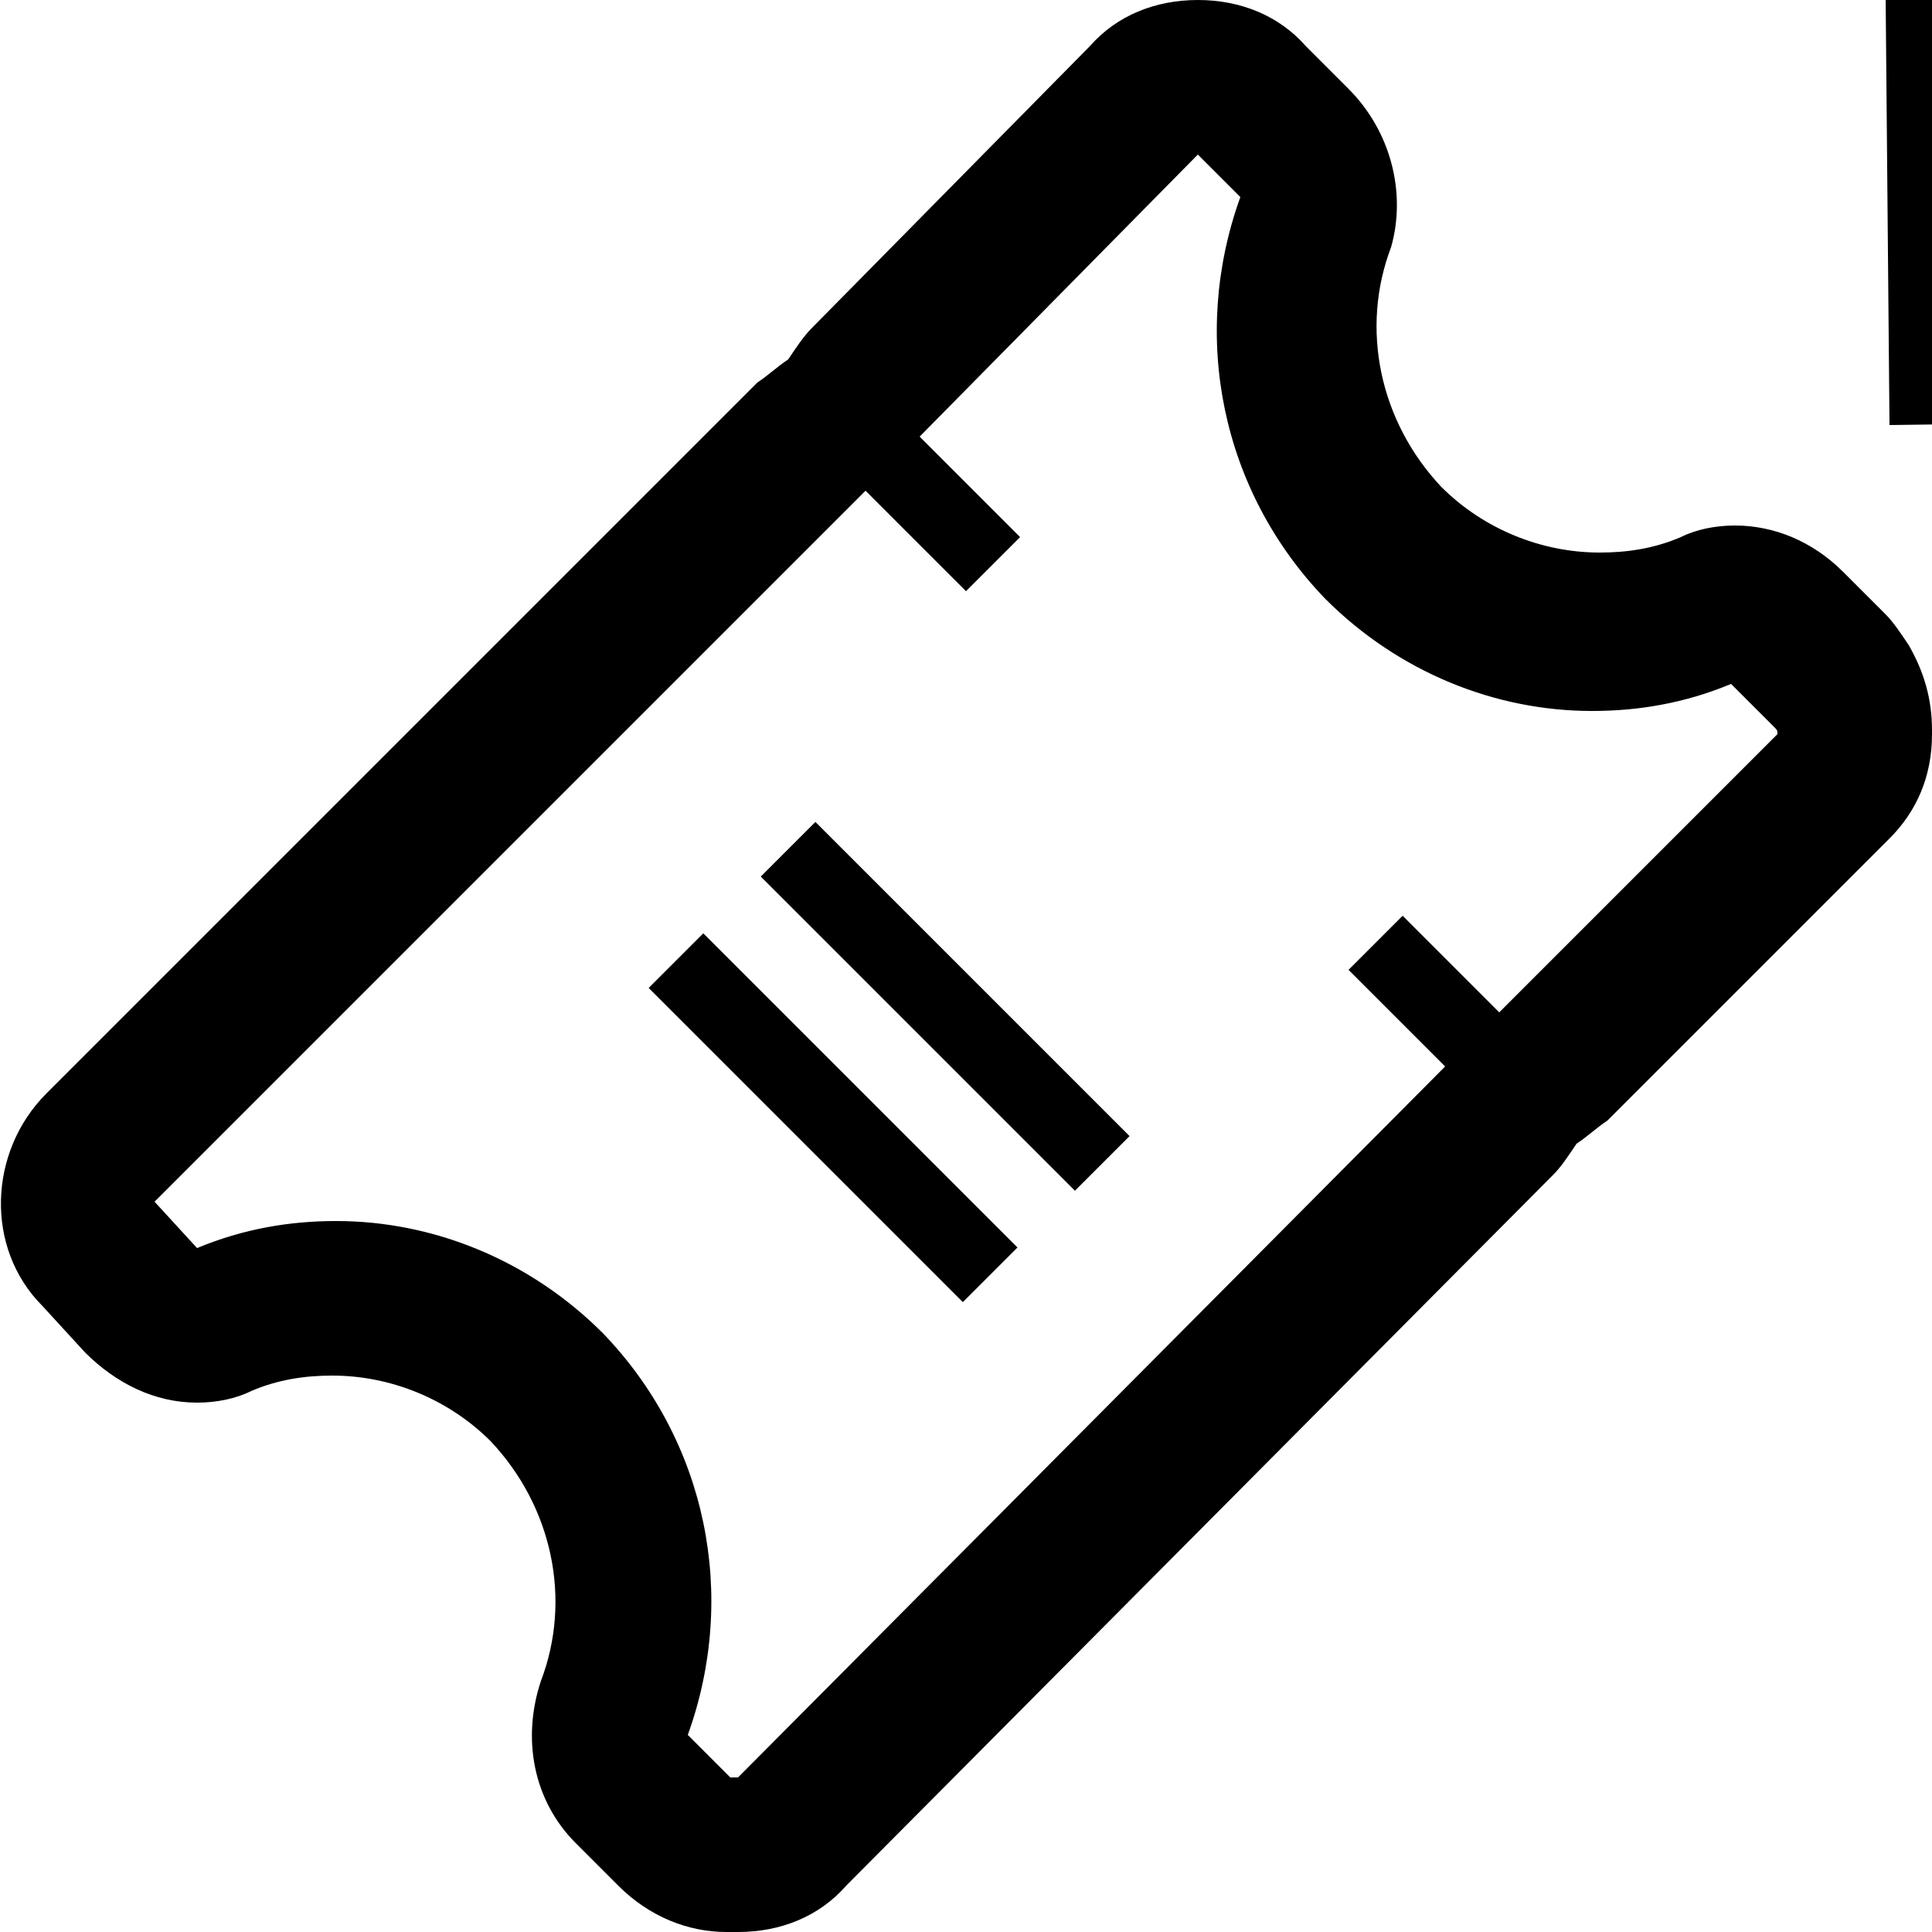 <?xml version="1.0" encoding="utf-8"?>
<!-- Generator: Adobe Illustrator 22.0.1, SVG Export Plug-In . SVG Version: 6.00 Build 0)  -->
<svg version="1.1" id="Layer_1"
	xmlns="http://www.w3.org/2000/svg" x="0px" y="0px" viewBox="0 0 50 50"
	style="enable-background:new 0 0 50 50;" xml:space="preserve">
<style type="text/css">
	.st0{display:none;}
	.st1{display:inline;}
</style>
<g>
	<path d="M31,4l1.1,1.1c-1.3,3.6-0.5,7.6,2.2,10.4c1.9,1.9,4.4,2.9,6.9,2.9c1.2,0,2.4-0.2,3.6-0.7l1.1,1.1C46,18.9,46,18.9,46,19
		l-7.2,7.2l-2.5-2.5l-1.4,1.4l2.5,2.5L19.1,46c0,0,0,0-0.1,0s-0.1,0-0.1,0l-1.1-1.1c1.3-3.6,0.5-7.6-2.2-10.4
		c-1.9-1.9-4.4-2.9-6.9-2.9c-1.2,0-2.4,0.2-3.6,0.7L4,31.1l18.4-18.4l2.6,2.6l1.4-1.4l-2.6-2.6L31,4 M46,18.9C46,18.9,46,19,46,18.9
		C46,19,46,18.9,46,18.9 M31,0C31,0,31,0,31,0c-1.1,0-2.1,0.4-2.8,1.2L21,8.5c-0.2,0.2-0.4,0.5-0.6,0.8c-0.3,0.2-0.5,0.4-0.8,0.6
		L1.2,28.3c-1.5,1.5-1.6,4-0.1,5.5L2.2,35c0.8,0.8,1.8,1.3,2.9,1.3c0.5,0,1-0.1,1.4-0.3c0.7-0.3,1.4-0.4,2.1-0.4
		c1.5,0,3,0.6,4.1,1.7c1.6,1.7,2.1,4.1,1.3,6.2c-0.5,1.5-0.2,3.1,0.9,4.2l1.1,1.1c0.8,0.8,1.8,1.2,2.8,1.2H19h0.1
		c1.1,0,2.1-0.4,2.8-1.2l18.3-18.4c0.2-0.2,0.4-0.5,0.6-0.8c0.3-0.2,0.5-0.4,0.8-0.6l7.2-7.2c0,0,0,0,0.1-0.1c0,0,0,0,0,0
		c0,0,0,0,0,0c0,0,0,0,0,0c0,0,0,0,0,0c0,0,0,0,0,0c0,0,0,0,0,0C49.6,21,50,20.1,50,19c0,0,0,0,0,0v-0.1c0-0.8-0.2-1.5-0.6-2.2
		c-0.2-0.3-0.4-0.6-0.6-0.8l-1.1-1.1c-0.8-0.8-1.8-1.2-2.8-1.2c-0.5,0-1,0.1-1.4,0.3c-0.7,0.3-1.4,0.4-2.1,0.4c-1.5,0-3-0.6-4.1-1.7
		c-1.6-1.7-2.1-4.1-1.3-6.2C36.4,5,36,3.4,34.9,2.3l-1.1-1.1C33.1,0.4,32.1,0,31,0L31,0z"/>
</g>
<rect x="23.5" y="20.3" transform="matrix(0.707 -0.707 0.707 0.707 -11.278 24.948)" width="2" height="11.5"/>
<rect x="20.6" y="23.2" transform="matrix(0.707 -0.707 0.707 0.707 -14.179 23.73)" width="2" height="11.5"/>
<g class="st0">
	<rect x="27.3" y="15" transform="matrix(0.707 -0.707 0.707 0.707 -3.783 25)" class="st1" width="2" height="4.1"/>
	<rect x="32" y="19.7" transform="matrix(0.707 -0.707 0.707 0.707 -5.7 29.699)" class="st1" width="2" height="4.1"/>
</g>
<g>
	<rect x="58" y="10" transform="matrix(1 -7.496572e-03 7.496572e-03 1 -7.682583e-02 0.45)" width="4.1" height="0.9"/>
	<rect x="64.7" y="9.9" transform="matrix(1 -7.496562e-03 7.496562e-03 1 -7.617240e-02 0.5)" width="4.1" height="0.9"/>
	<path d="M78-0.5c0-1-0.4-1.9-1.2-2.7l-0.1-0.1c-0.6-0.6-1.2-0.9-2-1.1c-0.4-0.1-0.7-0.1-1-0.1l-1.6,0c-1.1,0-2.1,0.4-2.8,1.2
		C69-3,68.7-2.5,68.6-2.1c-0.3,0.7-0.7,1.3-1.2,1.8c-1.1,1.1-2.5,1.7-4.1,1.7C61,1.3,58.9,0,58-2c-0.7-1.3-2.1-2.1-3.7-2.1l-1.6,0
		c-1.1-0.1-2,0.4-2.8,1.2c-0.8,0.8-1.2,1.8-1.1,2.8L48.9,11l7.7-0.1l0-0.9l-3.7,0L52.8-0.1l1.6,0c1.7,3.5,5.1,5.7,9,5.7
		c2.7,0,5.2-1.1,6.9-2.9c0.8-0.9,1.5-1.9,2-3.1l1.6,0c0.1,0,0.1,0,0.2,0.1l0.1,10.2l-3.5,0l0,1l7.5-0.1L78-0.3C78-0.3,78-0.3,78-0.5
		z"/>
</g>
</svg>
